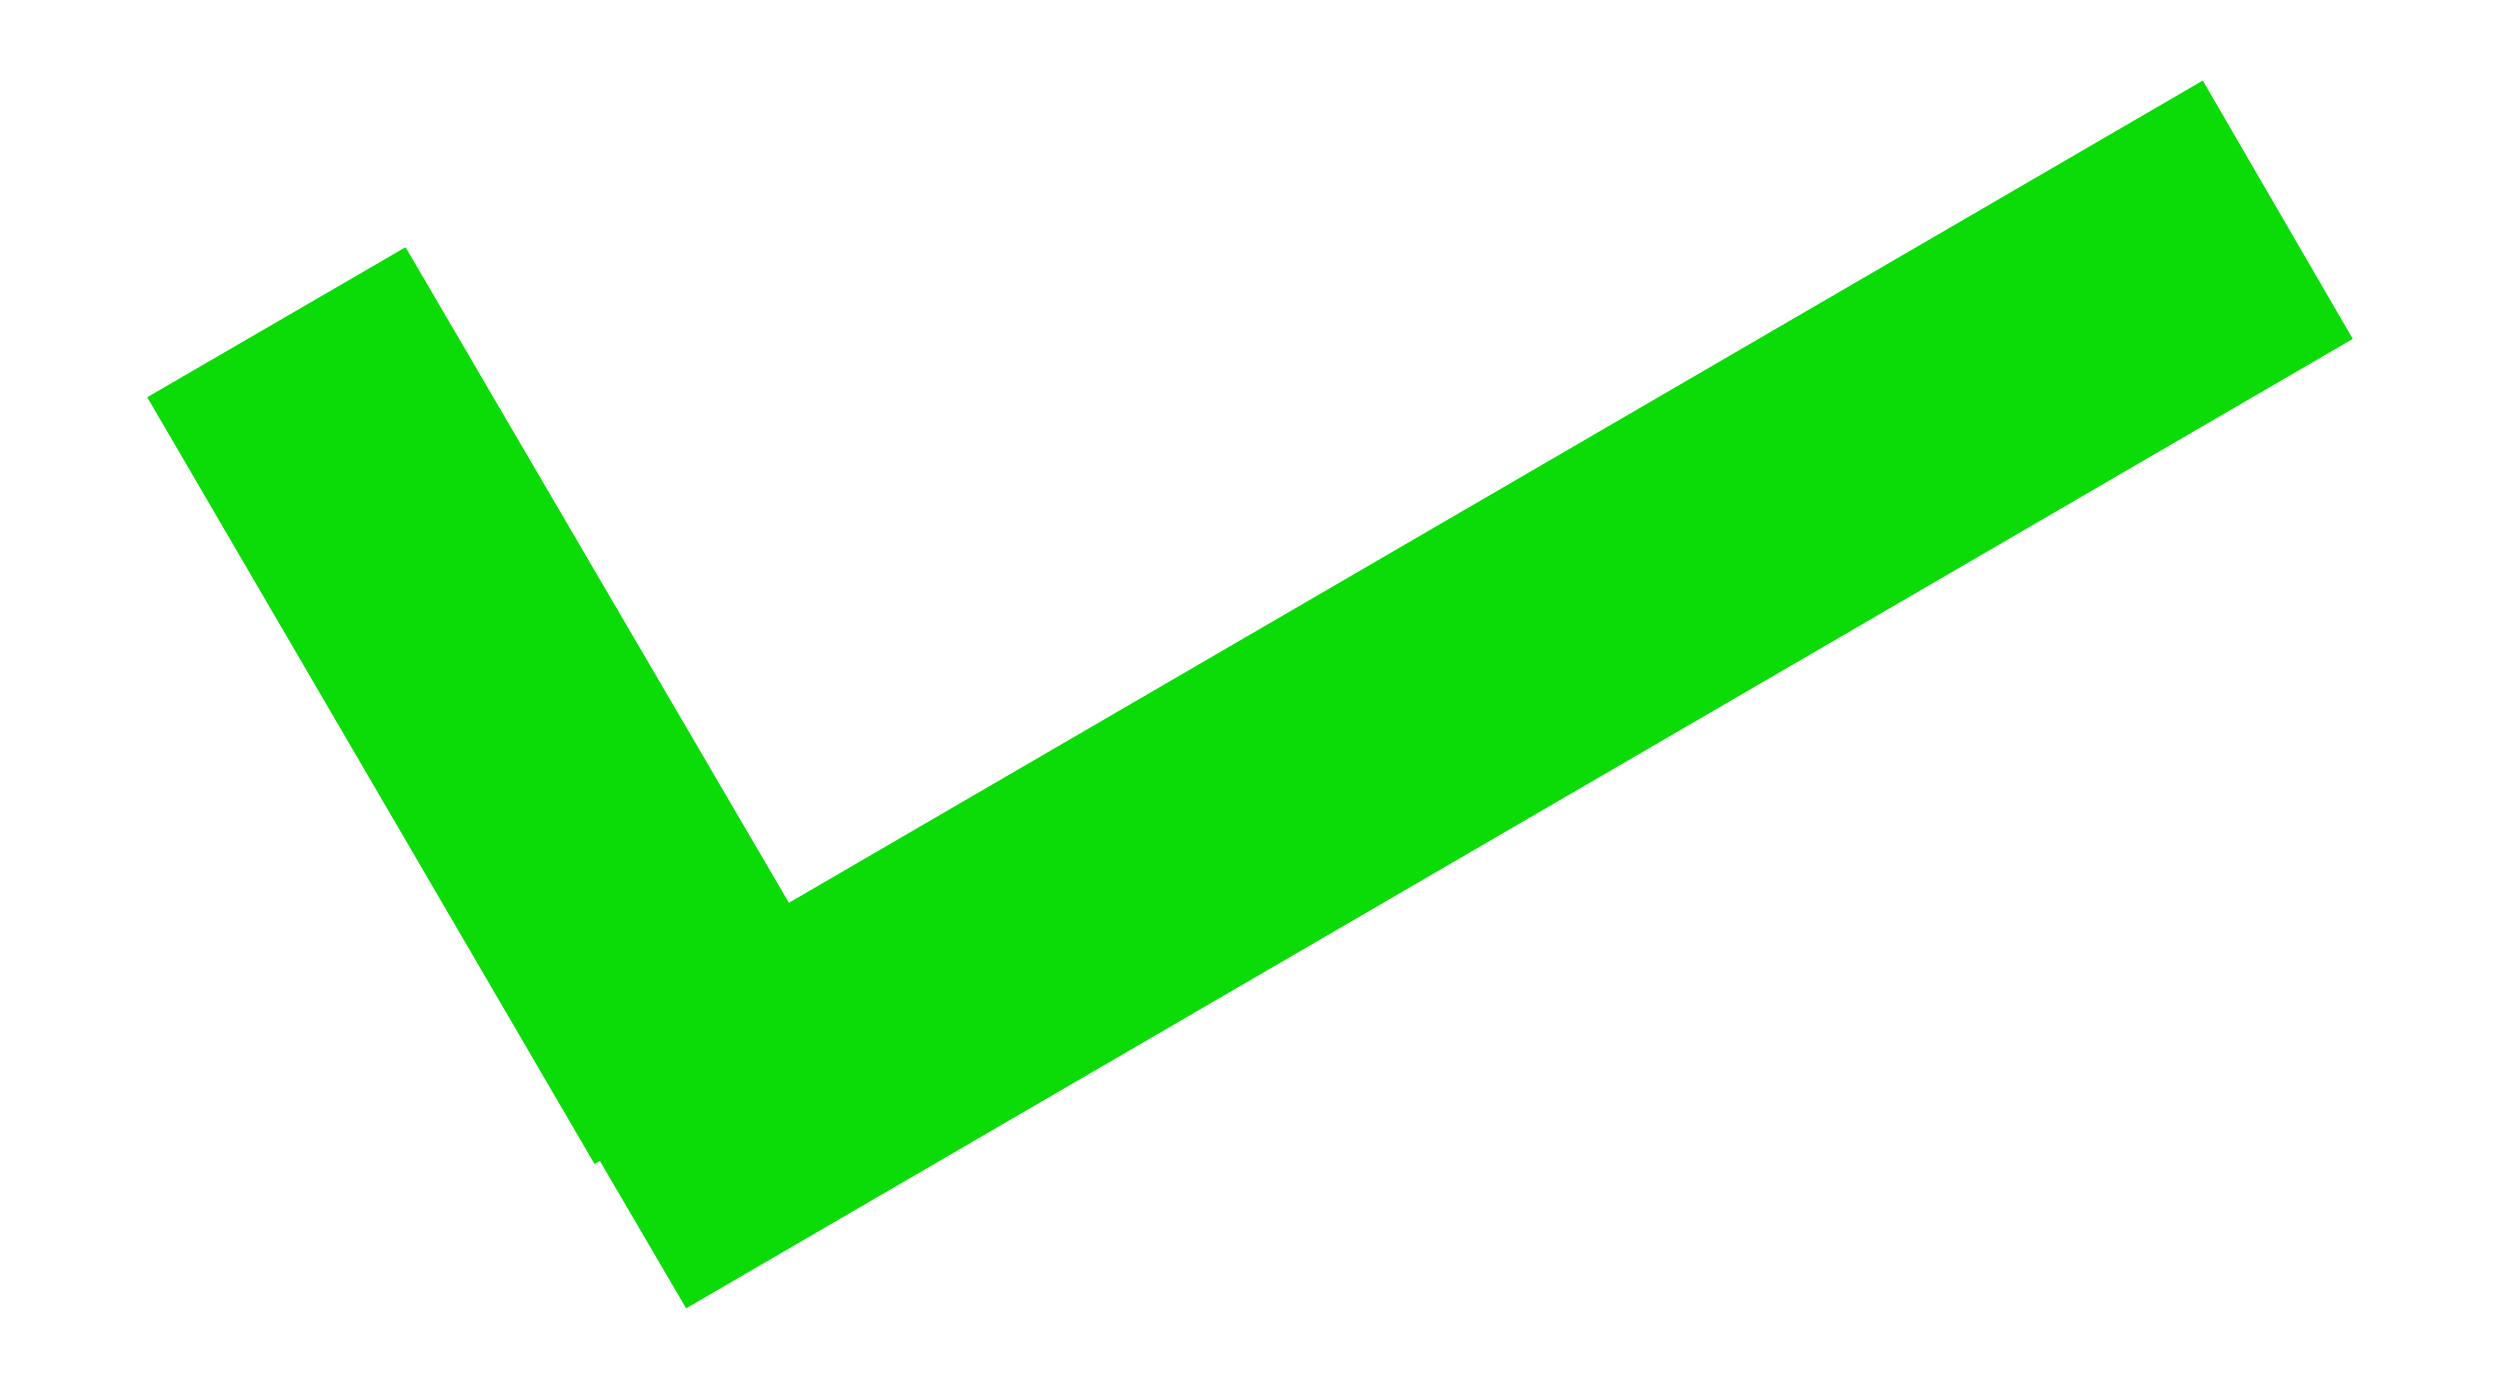 <?xml version="1.0" encoding="utf-8"?>
<!-- Generator: Adobe Illustrator 21.0.2, SVG Export Plug-In . SVG Version: 6.00 Build 0)  -->
<svg version="1.1" id="Camada_1" xmlns="http://www.w3.org/2000/svg" xmlns:xlink="http://www.w3.org/1999/xlink" x="0px" y="0px"
	 viewBox="0 0 90 50" style="enable-background:new 0 0 90 50;" xml:space="preserve">
<style type="text/css">
	.st0{fill:#0BDC08;}
</style>
<polygon class="st0" points="84.7,12.2 79.3,2.9 28.4,32.5 14.6,8.9 5.3,14.3 21.4,41.9 21.6,41.8 24.7,47.1 "/>
</svg>
